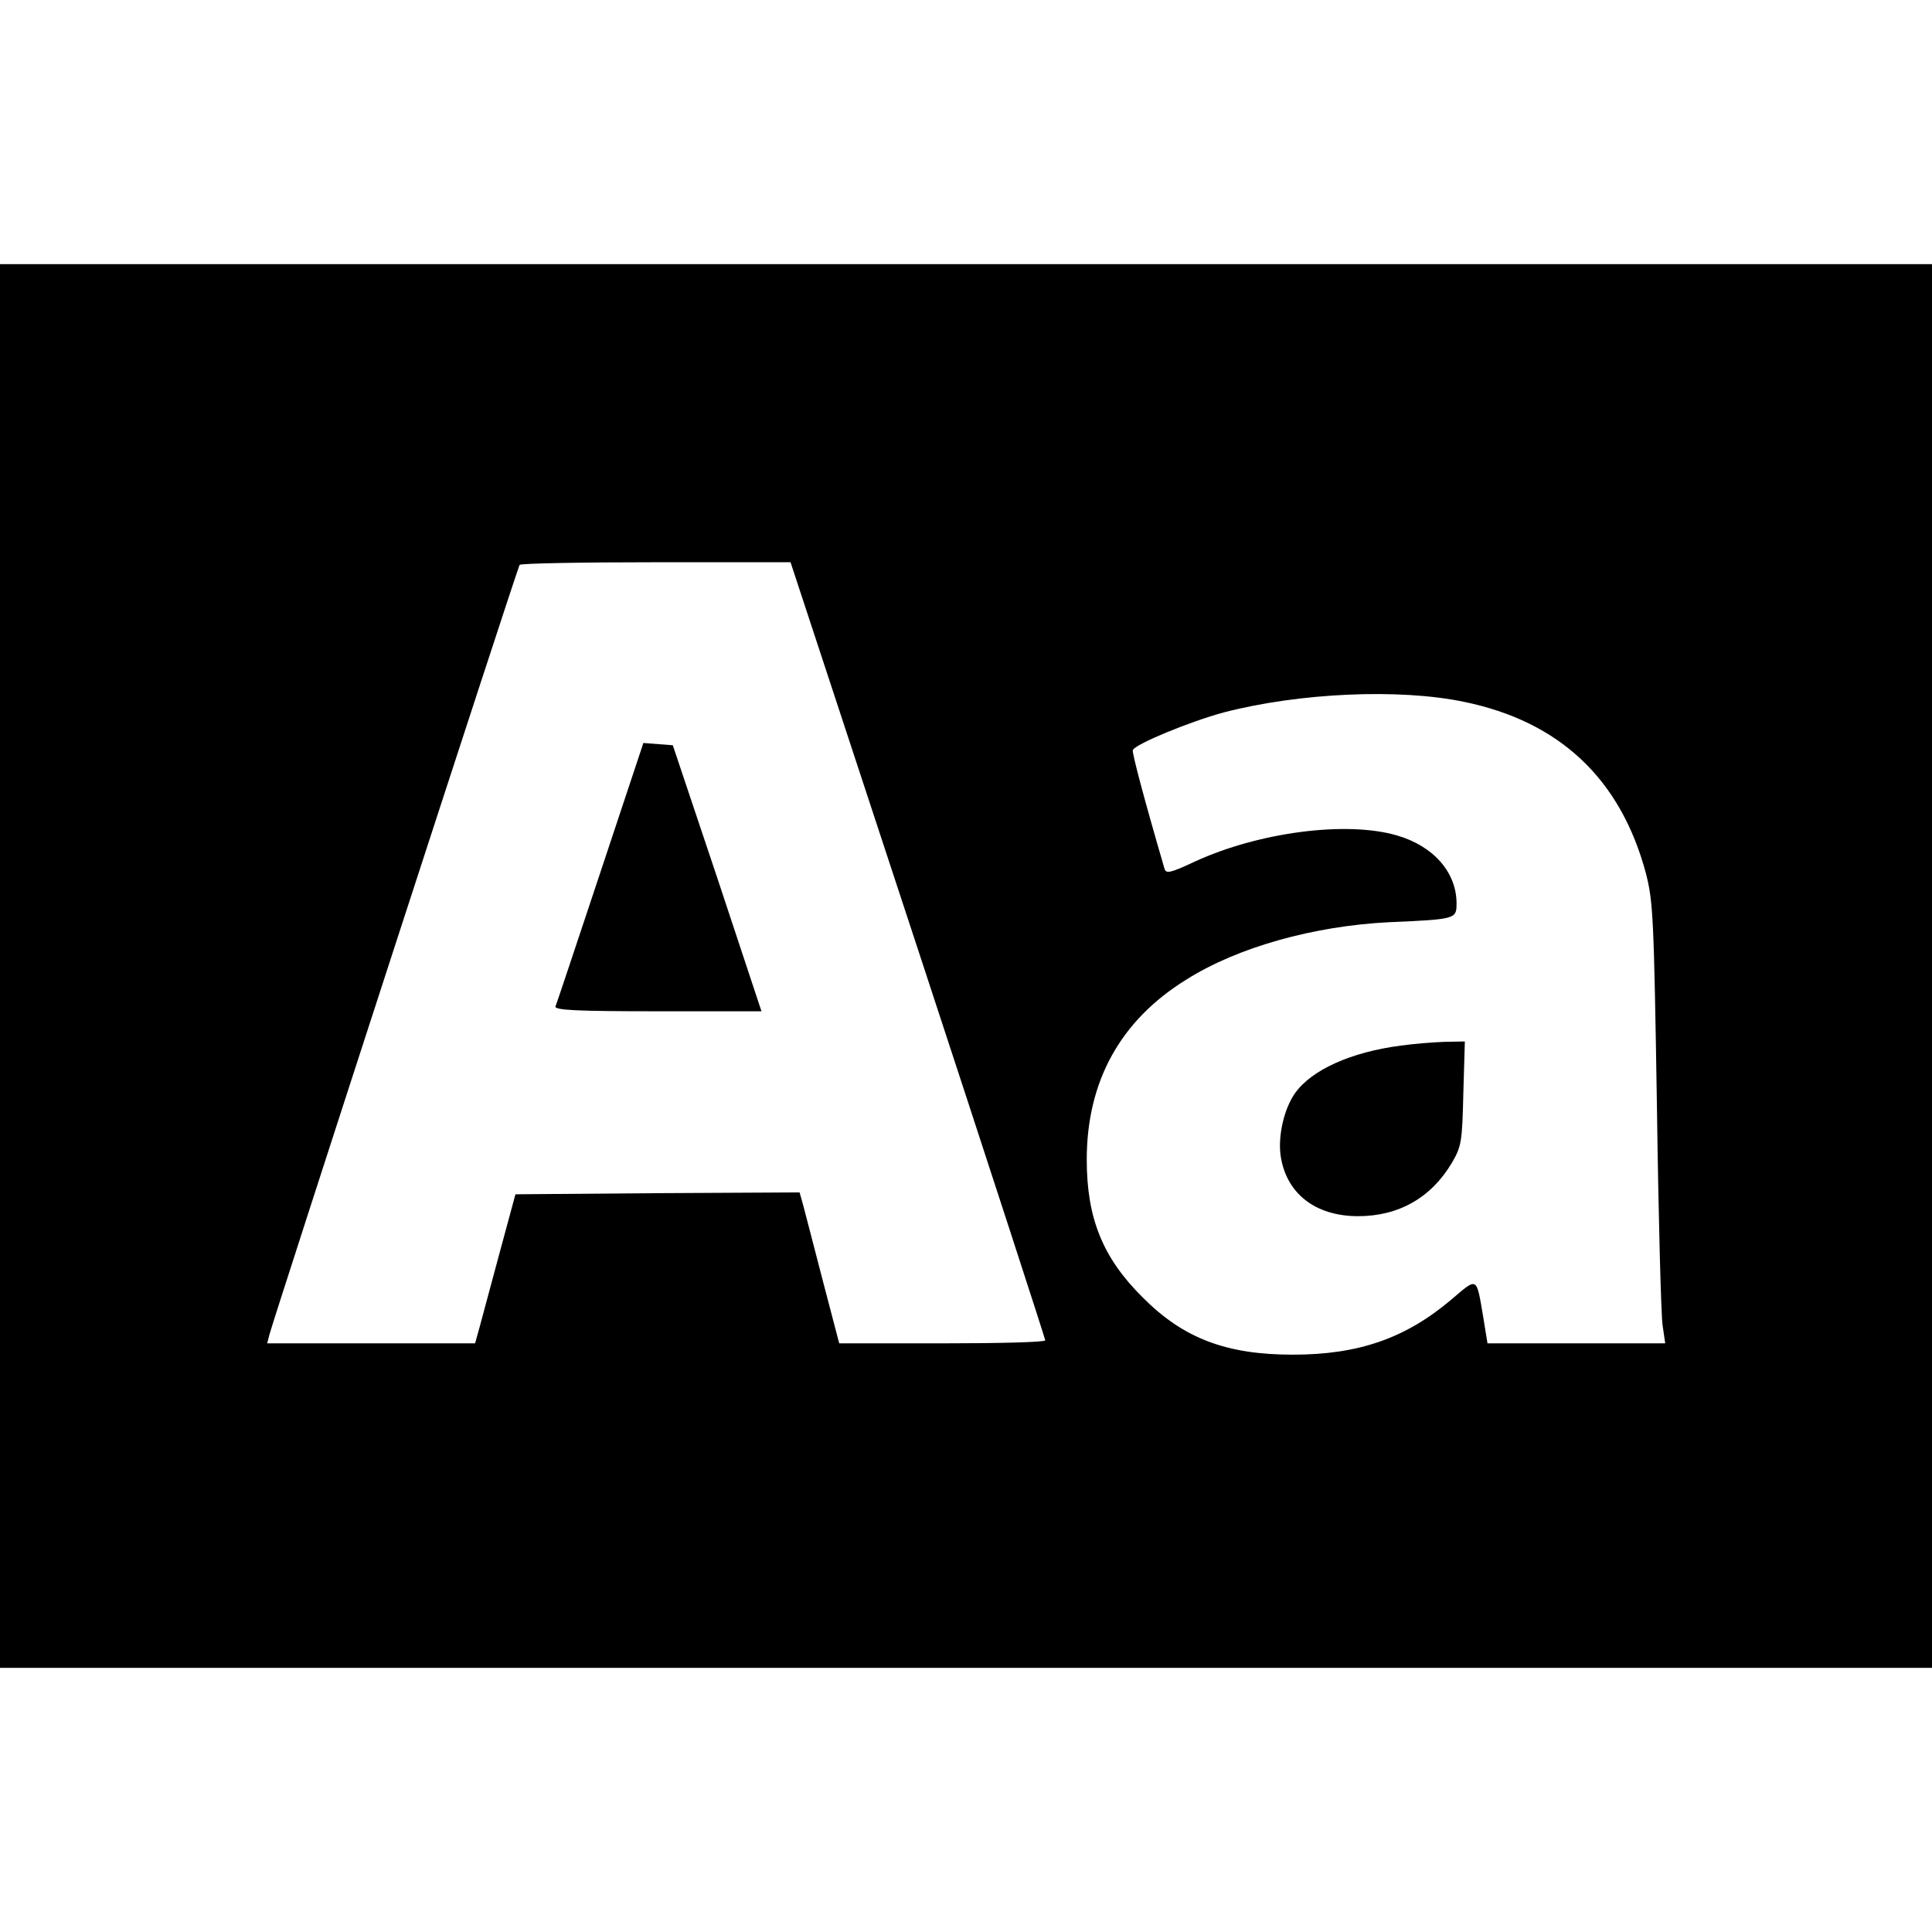 <?xml version="1.0" standalone="no"?>
<!DOCTYPE svg PUBLIC "-//W3C//DTD SVG 20010904//EN"
 "http://www.w3.org/TR/2001/REC-SVG-20010904/DTD/svg10.dtd">
<svg version="1.0" xmlns="http://www.w3.org/2000/svg"
 width="512pt" height="512pt" viewBox="0 0 512 512"
 preserveAspectRatio="xMidYMid meet">

<g transform="translate(0,512) scale(0.1,-0.1)"
fill="#000000" stroke="none">
<path d="M0 2560 l0 -1860 2560 0 2560 0 0 1860 0 1860 -2560 0 -2560 0 0
-1860z m2433 43 c186 -566 337 -1031 337 -1035 0 -5 -123 -8 -273 -8 l-273 0
-44 168 c-24 92 -47 182 -52 200 l-9 32 -376 -2 -377 -3 -42 -155 c-23 -85
-47 -174 -53 -197 l-12 -43 -275 0 -276 0 6 23 c8 34 657 2031 663 2040 2 4
165 7 361 7 l357 0 338 -1027z m1447 657 c253 -52 415 -204 482 -455 19 -75
21 -115 29 -615 4 -294 11 -556 15 -582 l7 -48 -236 0 -235 0 -11 68 c-19 111
-14 108 -86 47 -121 -102 -245 -145 -419 -145 -176 0 -290 43 -398 152 -106
105 -148 210 -148 365 0 207 89 369 264 477 136 86 338 142 536 152 178 8 180
8 180 50 0 82 -61 152 -158 180 -133 39 -365 9 -535 -69 -66 -31 -77 -33 -81
-19 -54 185 -86 306 -84 314 6 16 152 76 241 100 200 52 465 64 637 28z"/>
<path d="M1591 2808 c-63 -189 -116 -349 -119 -355 -3 -10 55 -13 271 -13
l275 0 -117 353 -118 352 -39 3 -39 3 -114 -343z"/>
<path d="M3712 2349 c-131 -17 -236 -64 -280 -126 -29 -41 -46 -114 -38 -167
15 -99 92 -159 205 -159 108 0 194 49 249 142 25 43 27 55 30 184 l4 137 -54
-1 c-29 -1 -81 -5 -116 -10z"/>
</g>
</svg>
